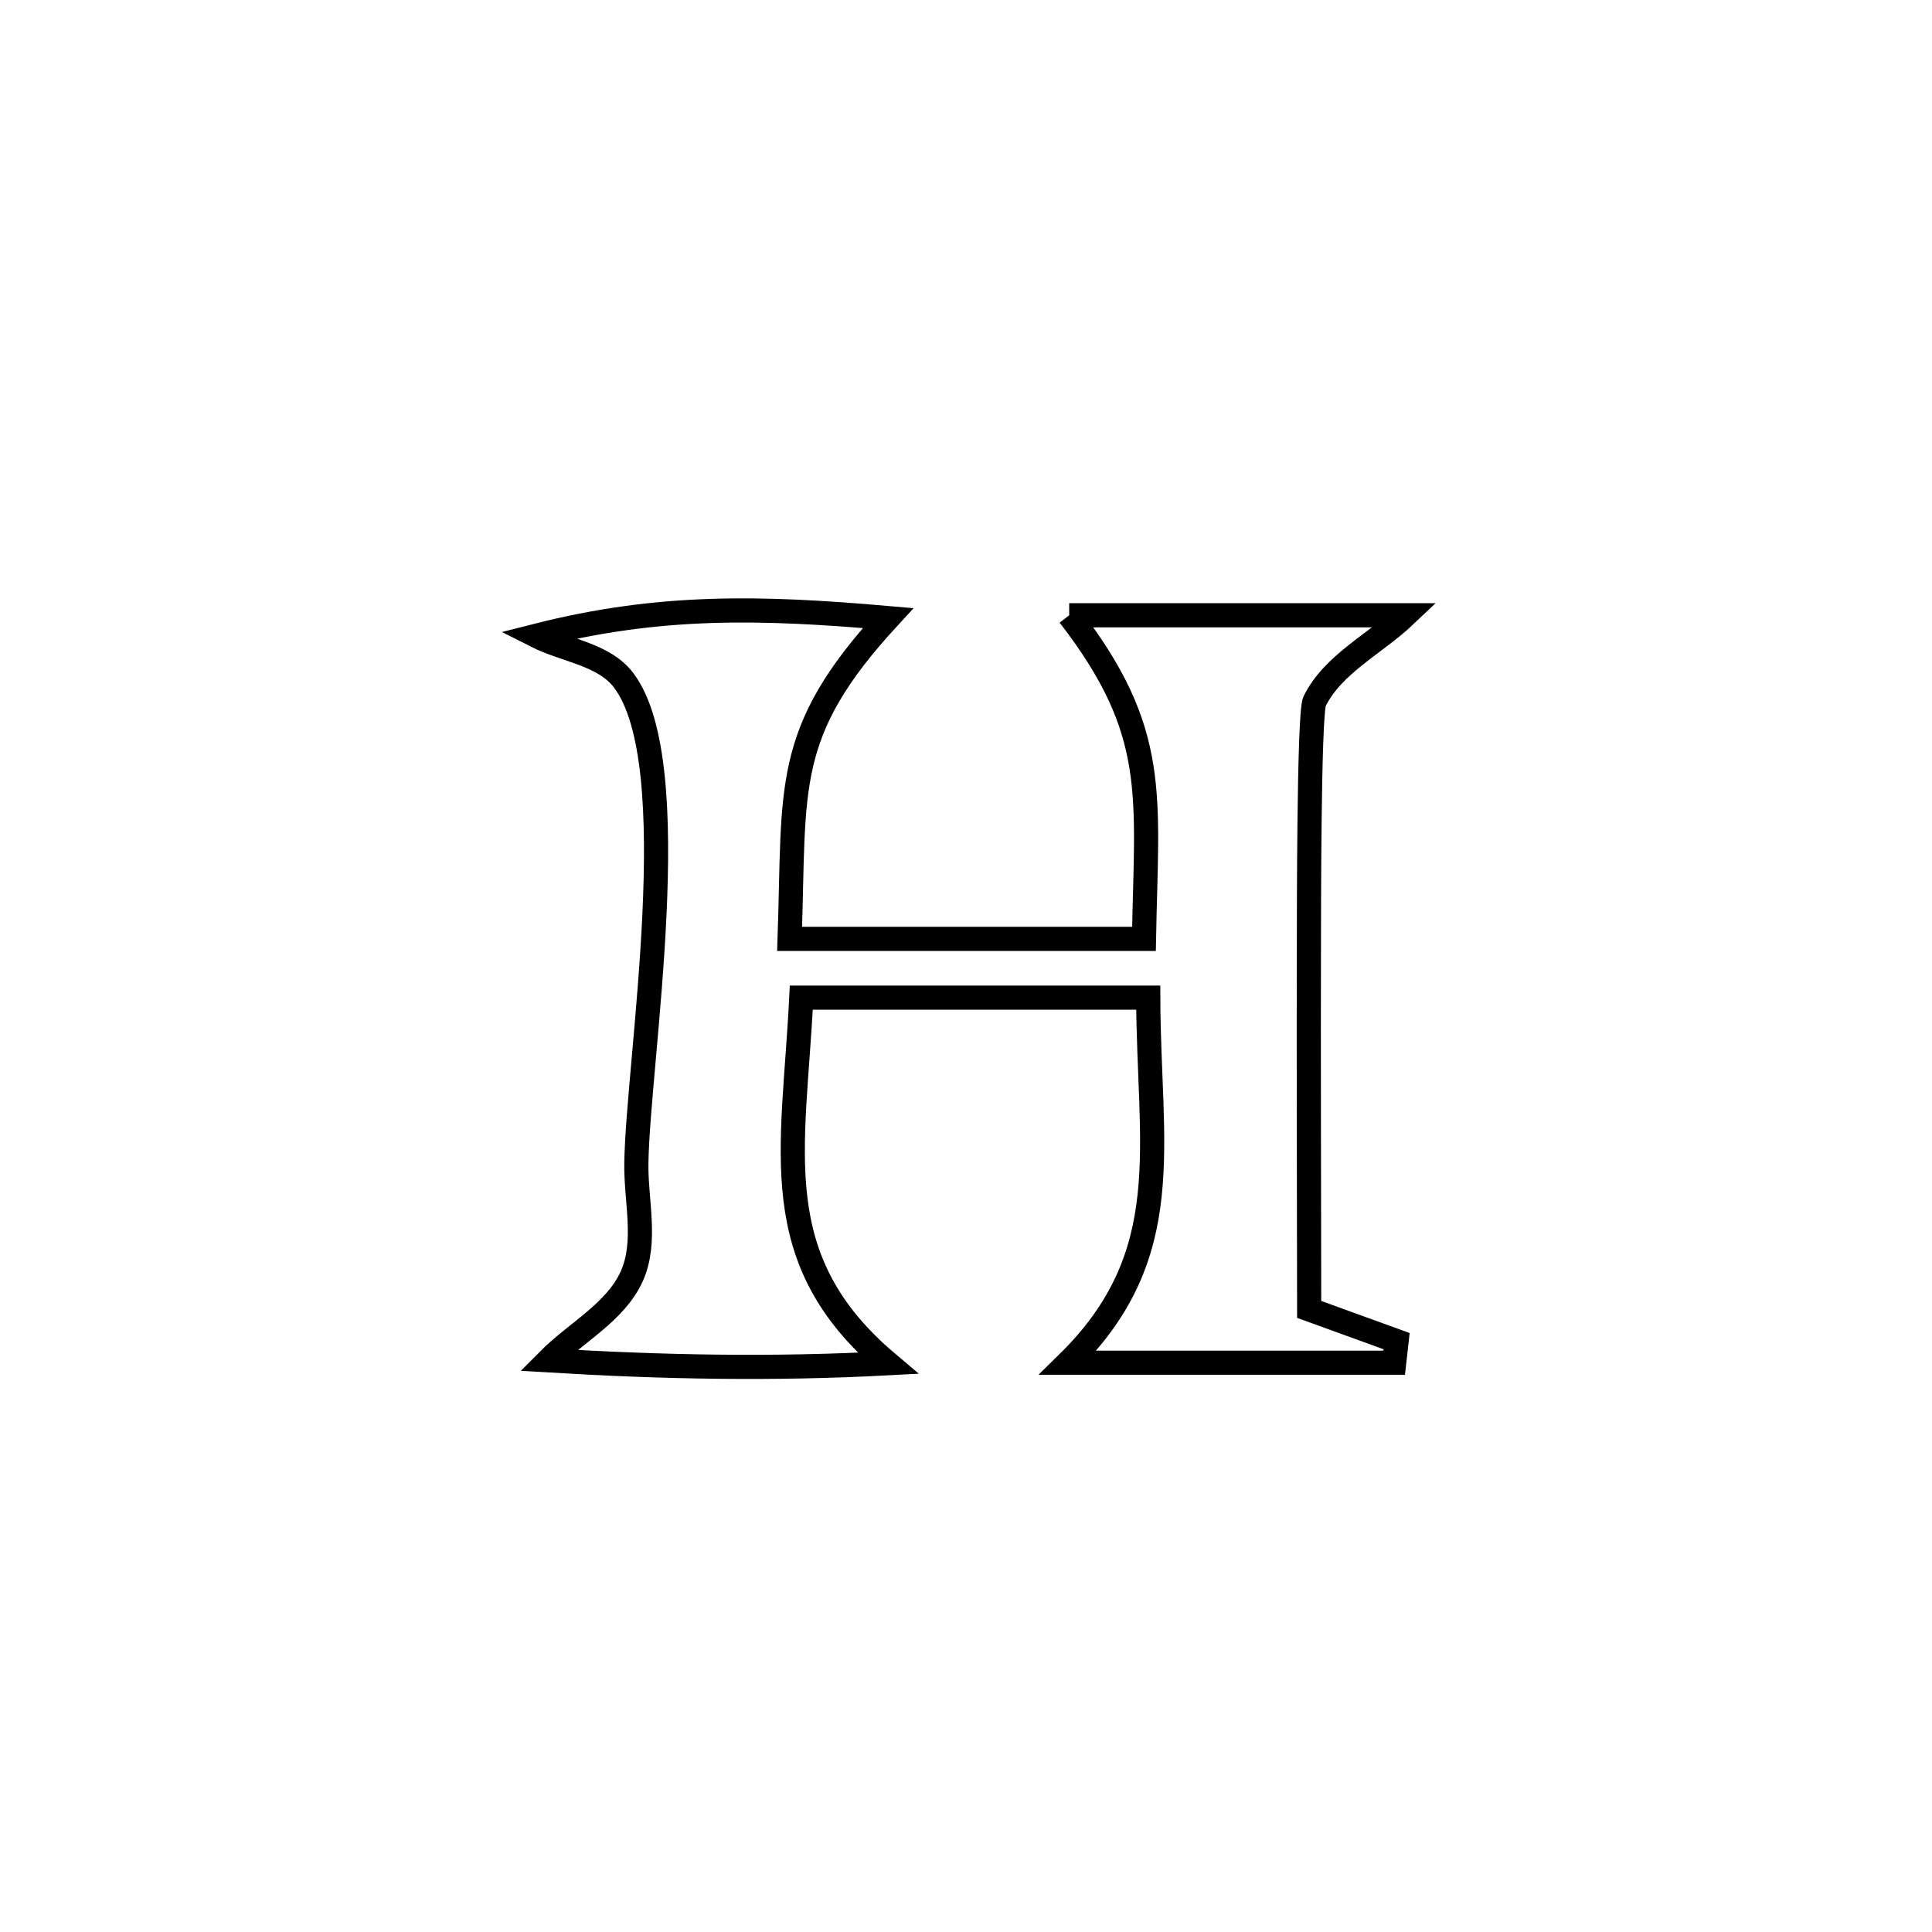 <svg xmlns="http://www.w3.org/2000/svg" viewBox="0.0 0.0 24.0 24.0" height="200px" width="200px"><path fill="none" stroke="black" stroke-width=".3" stroke-opacity="1.0"  filling="0" d="M13.282 7.643 L13.282 7.643 C14.674 7.643 16.066 7.643 17.458 7.643 L17.458 7.643 C17.082 8 16.559 8.248 16.33 8.712 C16.256 8.863 16.261 11.575 16.26 11.606 C16.255 13.16 16.262 14.713 16.263 16.266 L16.263 16.266 C16.625 16.398 16.987 16.529 17.349 16.66 L17.349 16.66 C17.339 16.75 17.329 16.839 17.319 16.928 L17.319 16.928 C15.968 16.928 14.617 16.928 13.267 16.928 L13.267 16.928 C14.639 15.58 14.268 14.236 14.264 12.393 L14.264 12.393 C12.828 12.393 11.391 12.393 9.954 12.393 L9.954 12.393 C9.86 14.298 9.495 15.641 11.028 16.935 L11.028 16.935 C9.603 17.011 8.234 16.985 6.81 16.899 L6.81 16.899 C7.156 16.55 7.648 16.301 7.849 15.852 C8.04 15.425 7.898 14.917 7.905 14.45 C7.924 13.176 8.537 9.499 7.748 8.452 C7.503 8.126 7.022 8.082 6.659 7.898 L6.659 7.898 C8.195 7.507 9.451 7.54 11.032 7.678 L11.032 7.678 C9.719 9.106 9.874 9.773 9.809 11.663 L9.809 11.663 C11.276 11.663 12.744 11.663 14.211 11.663 L14.211 11.663 C14.243 9.867 14.403 9.093 13.282 7.643 L13.282 7.643"></path></svg>